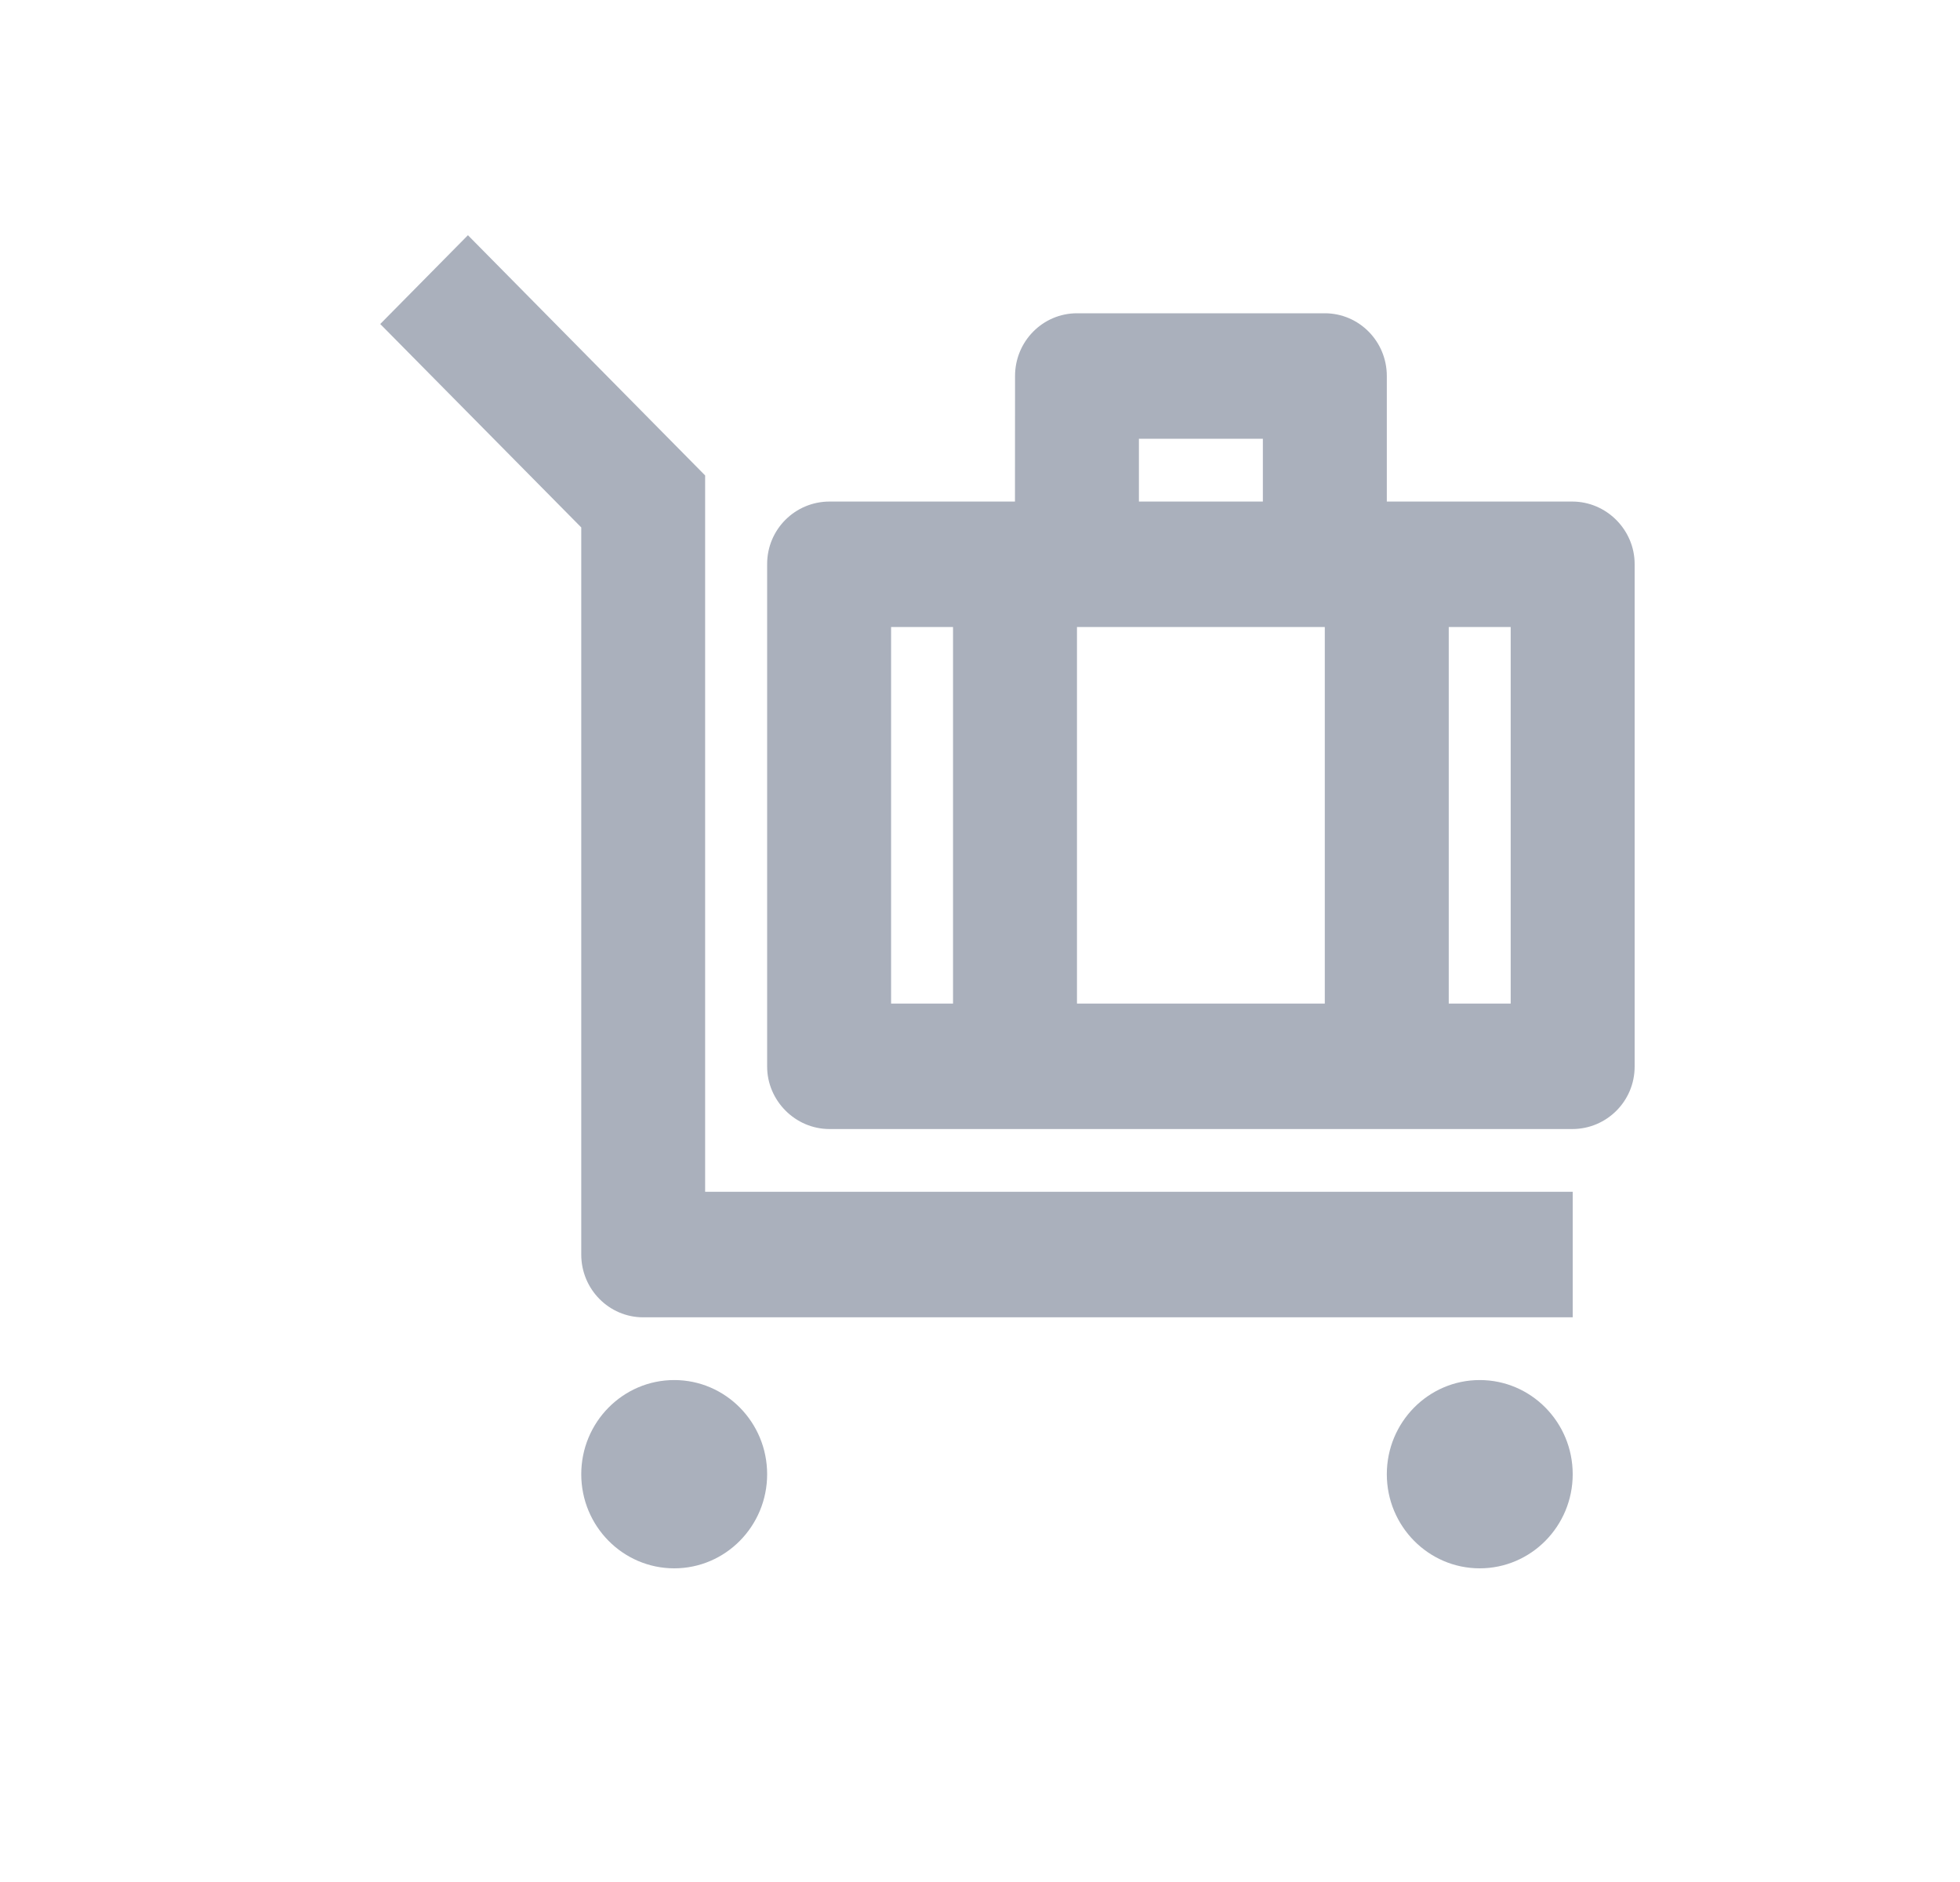 <svg width="25" height="24" viewBox="0 0 25 24" fill="none" xmlns="http://www.w3.org/2000/svg">
<path d="M8.6 17.599C9.254 17.599 9.785 18.137 9.785 18.8C9.785 19.462 9.254 20 8.6 20C7.945 20 7.414 19.462 7.414 18.8C7.414 18.137 7.945 17.599 8.6 17.599ZM18.874 17.599C19.529 17.599 20.06 18.137 20.06 18.8C20.06 19.462 19.529 20 18.874 20C18.22 20 17.689 19.462 17.689 18.8C17.689 18.137 18.22 17.599 18.874 17.599ZM5.969 3L8.994 6.063V15.198H20.06V16.799H8.204C7.768 16.799 7.414 16.44 7.414 15.999V6.726L4.85 4.132L5.968 3H5.969ZM16.898 3.995C17.335 3.995 17.689 4.353 17.689 4.795V6.396H20.054C20.494 6.396 20.85 6.76 20.85 7.192V13.602C20.85 14.042 20.494 14.398 20.054 14.398H10.581C10.141 14.398 9.785 14.033 9.785 13.602V7.192C9.785 6.752 10.141 6.396 10.581 6.396H12.946L12.947 4.795C12.947 4.353 13.301 3.995 13.737 3.995H16.898ZM12.156 7.996H11.366V12.798H12.156V7.996ZM16.898 7.996H13.737V12.798H16.898V7.996ZM19.269 7.996H18.479V12.798H19.269V7.996ZM16.108 5.595H14.527V6.396H16.108V5.595Z" fill="#AAB0BC"/>
</svg>
